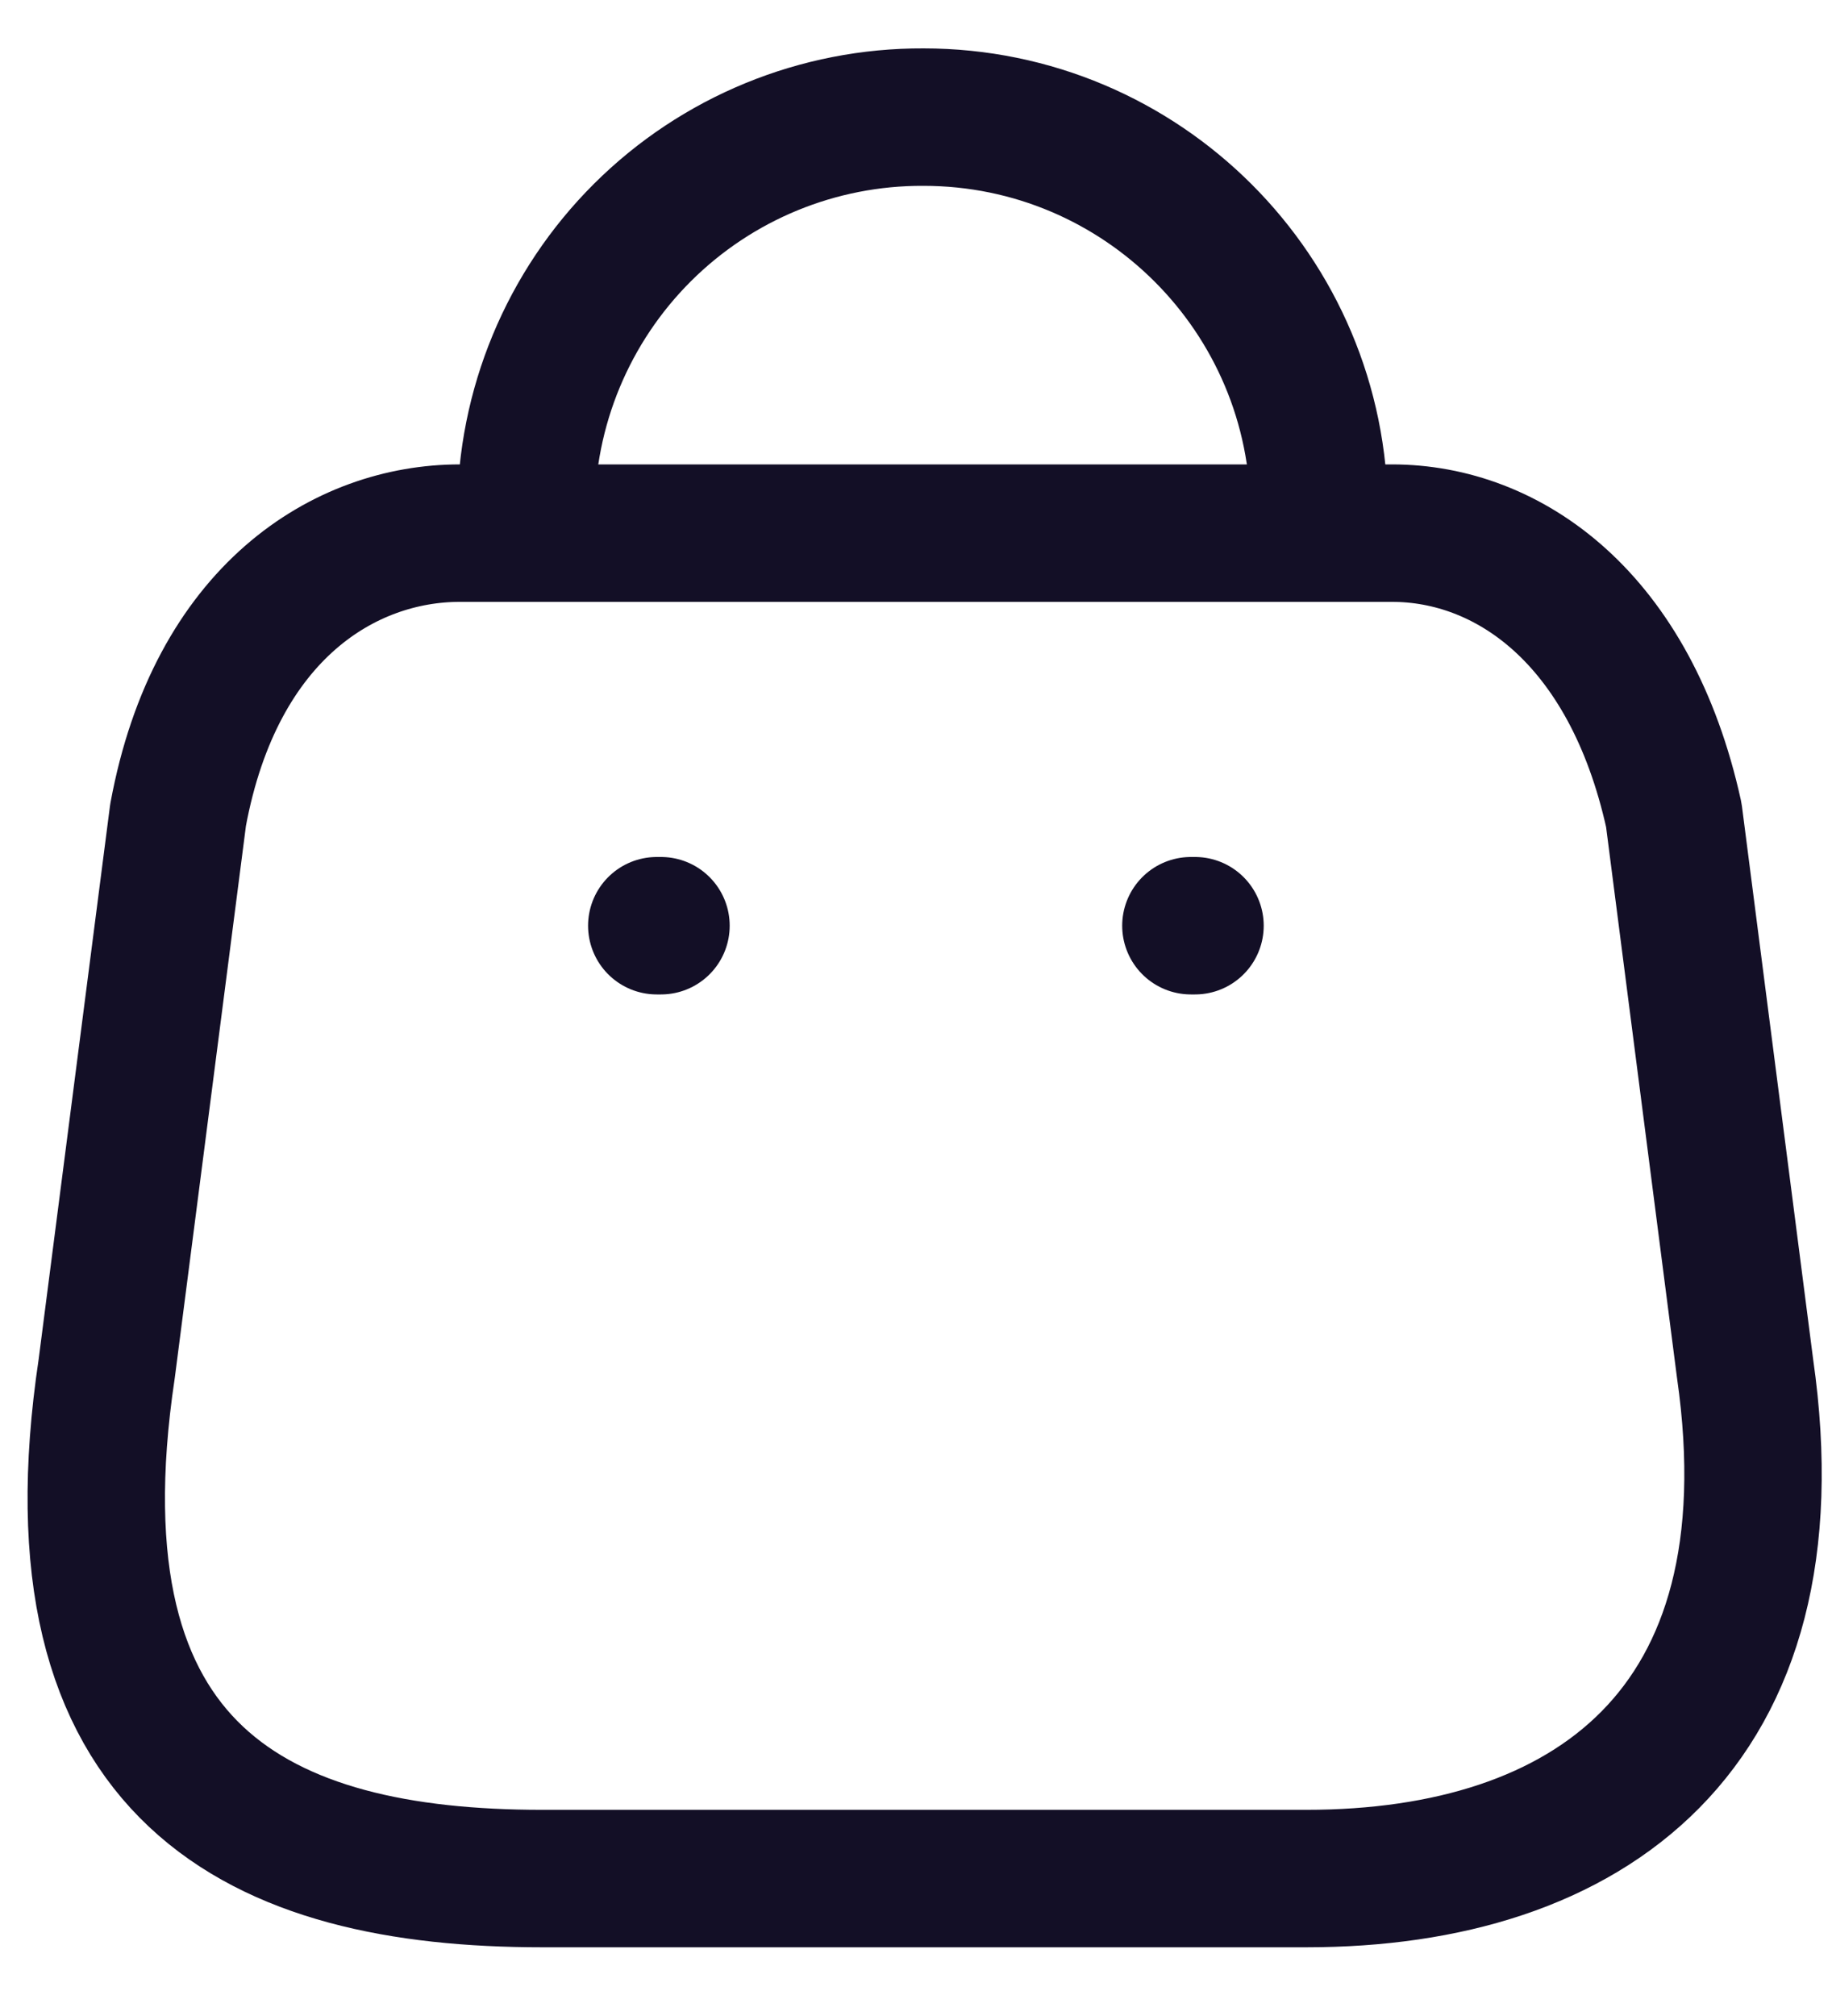 <svg width="20" height="22" viewBox="0 0 20 22" fill="none" xmlns="http://www.w3.org/2000/svg">
<g id="Bag">
<path id="Path_33955" fill-rule="evenodd" clip-rule="evenodd" d="M14.264 20.5H5.916C2.85 20.5 0.497 19.392 1.165 14.935L1.944 8.894C2.355 6.669 3.774 5.818 5.019 5.818H15.197C16.461 5.818 17.797 6.733 18.273 8.894L19.051 14.935C19.619 18.889 17.33 20.5 14.264 20.5Z" stroke="#130F26" stroke-width="1.5" stroke-linecap="round" stroke-linejoin="round"/>
<path id="Path_33956" d="M14.401 5.598C14.401 3.212 12.467 1.278 10.081 1.278V1.278C8.932 1.273 7.828 1.726 7.014 2.537C6.2 3.348 5.742 4.449 5.742 5.598H5.742" stroke="#130F26" stroke-width="1.5" stroke-linecap="round" stroke-linejoin="round"/>
<path id="Line_192" d="M13.046 10.102H13.001" stroke="#130F26" stroke-width="1.5" stroke-linecap="round" stroke-linejoin="round"/>
<path id="Line_193" d="M7.216 10.102H7.17" stroke="#130F26" stroke-width="1.5" stroke-linecap="round" stroke-linejoin="round"/>
</g>
</svg>
